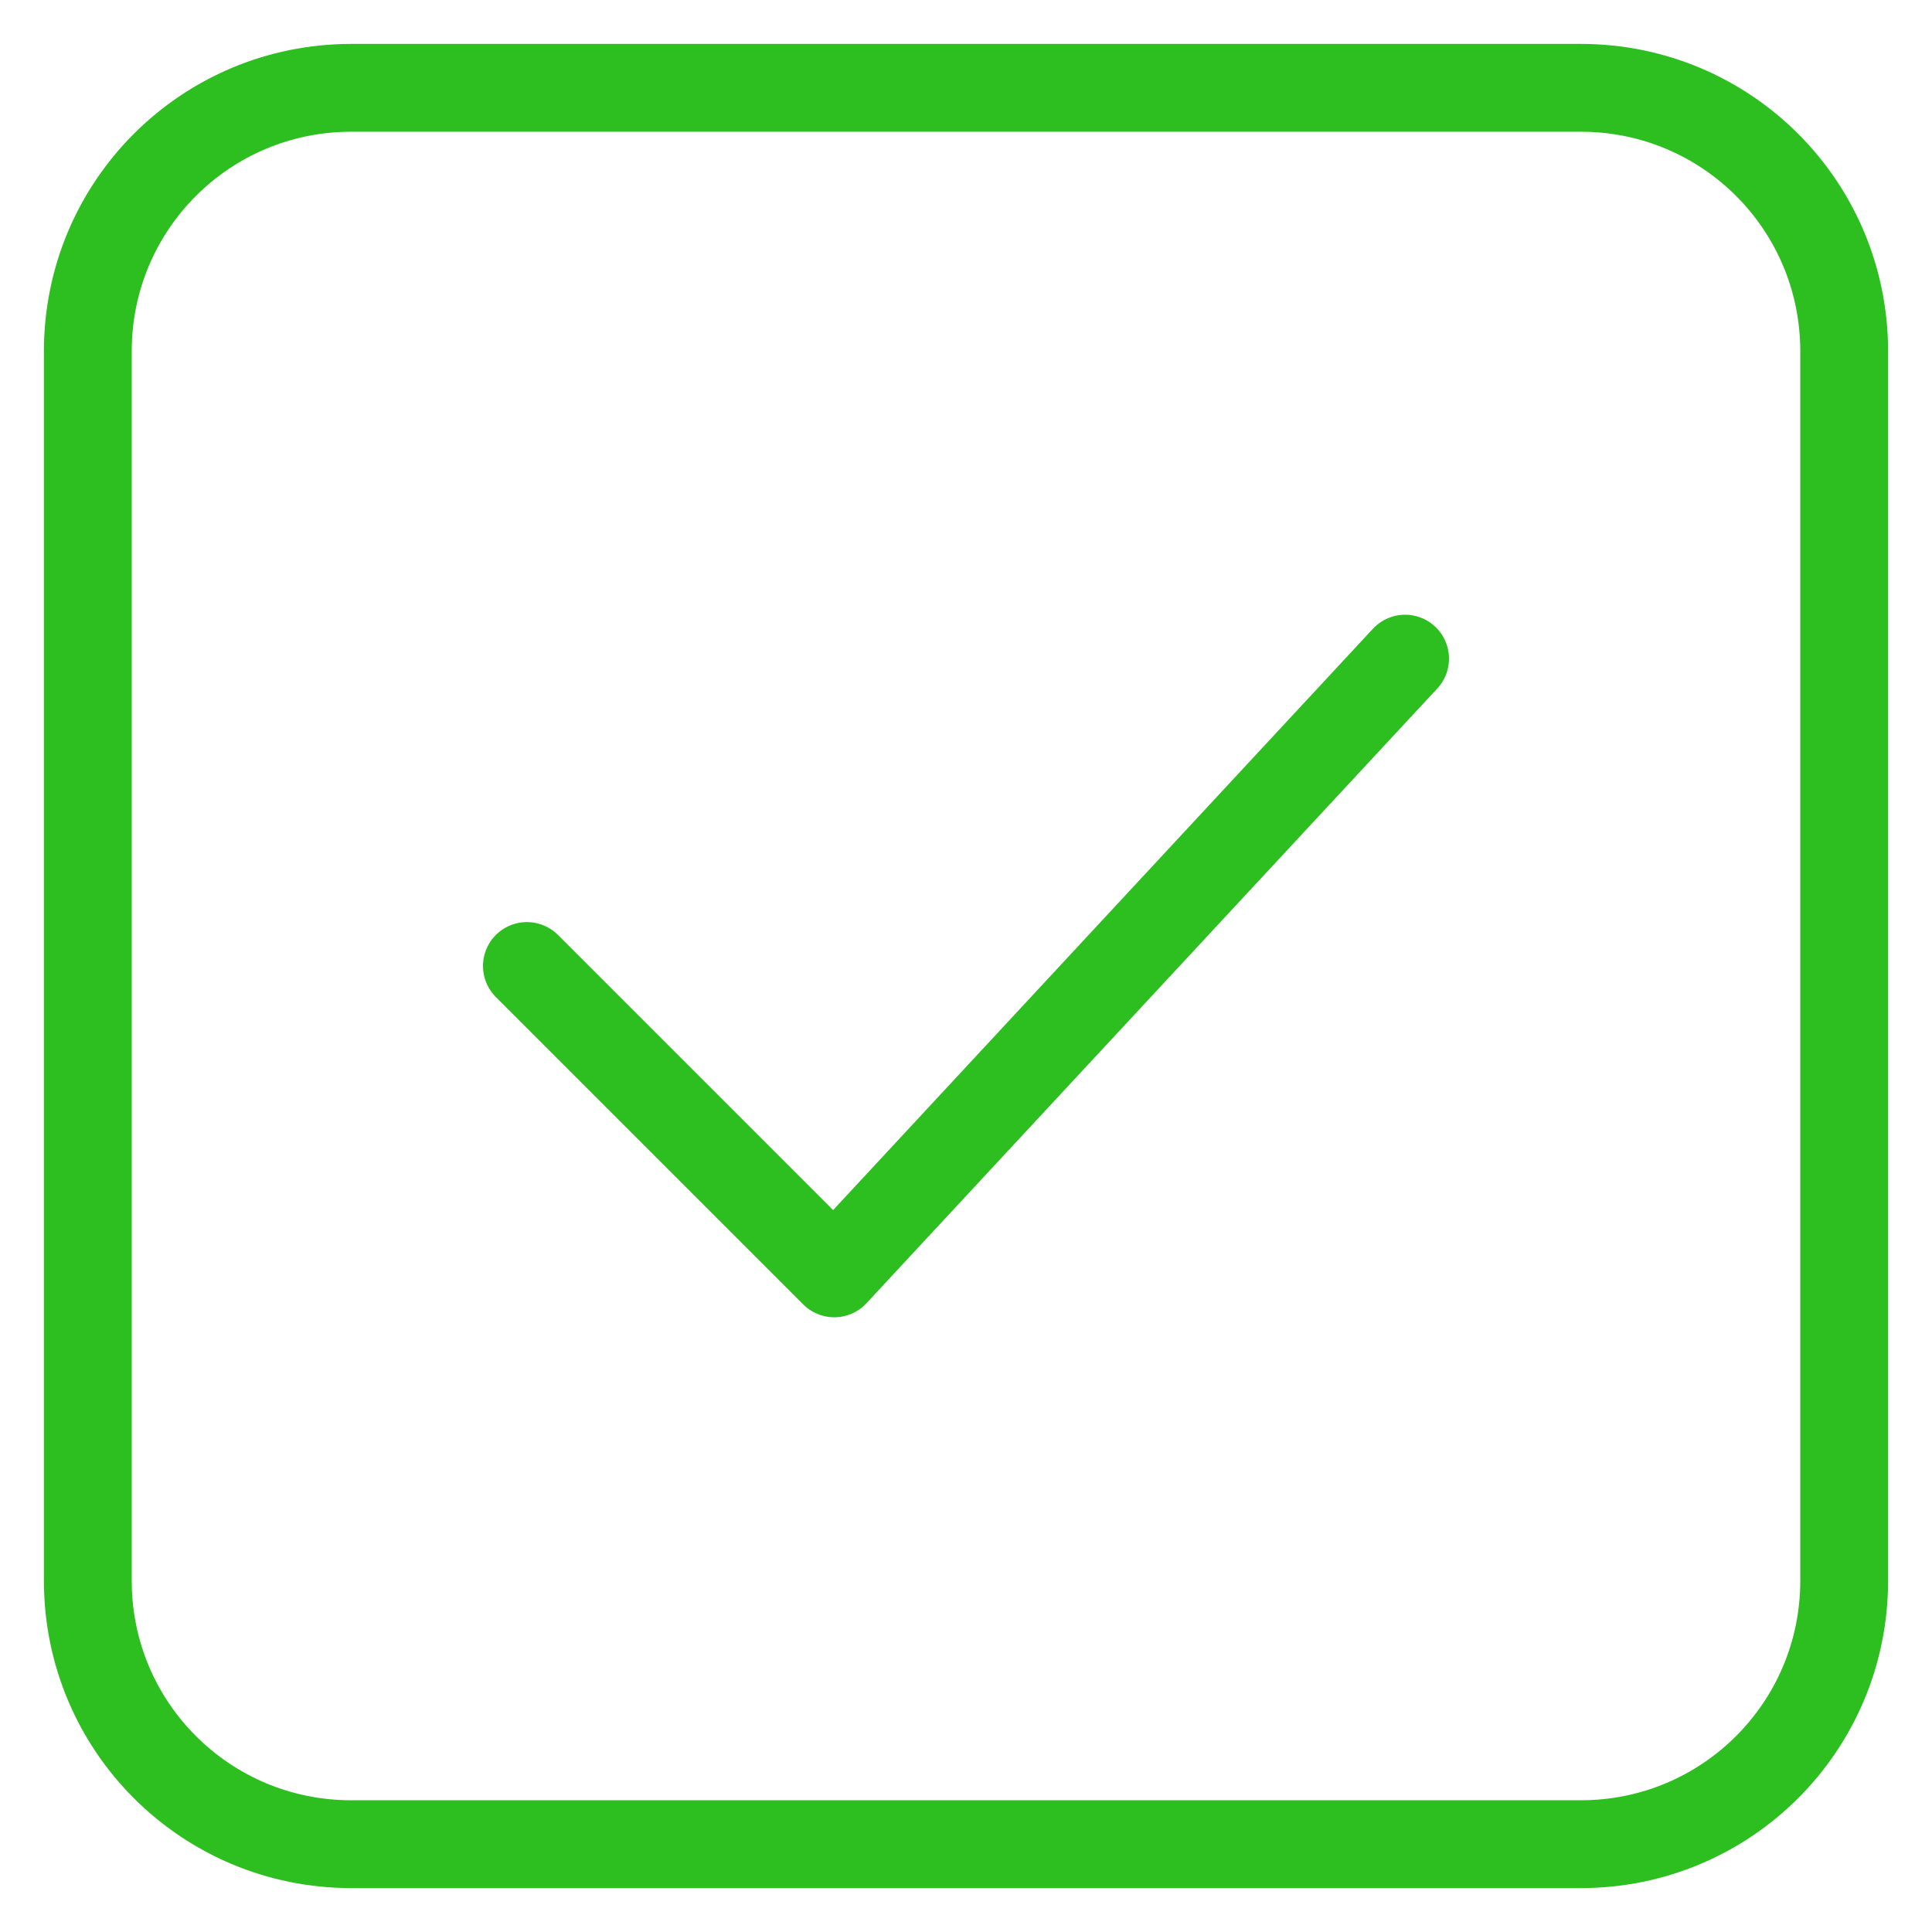 <svg width="22" height="22" viewBox="0 0 22 22" fill="none" xmlns="http://www.w3.org/2000/svg">
<path d="M18 21H4C2.34 21 1 19.66 1 18V4C1 2.34 2.34 1 4 1H18C19.66 1 21 2.34 21 4V18C21 19.66 19.66 21 18 21Z" stroke="#2DBE20" stroke-miterlimit="10" stroke-linecap="round" stroke-linejoin="round"/>
<path d="M6 11L9.5 14.5L16 7.5" stroke="#2DBE20" stroke-miterlimit="10" stroke-linecap="round" stroke-linejoin="round"/>
</svg>
